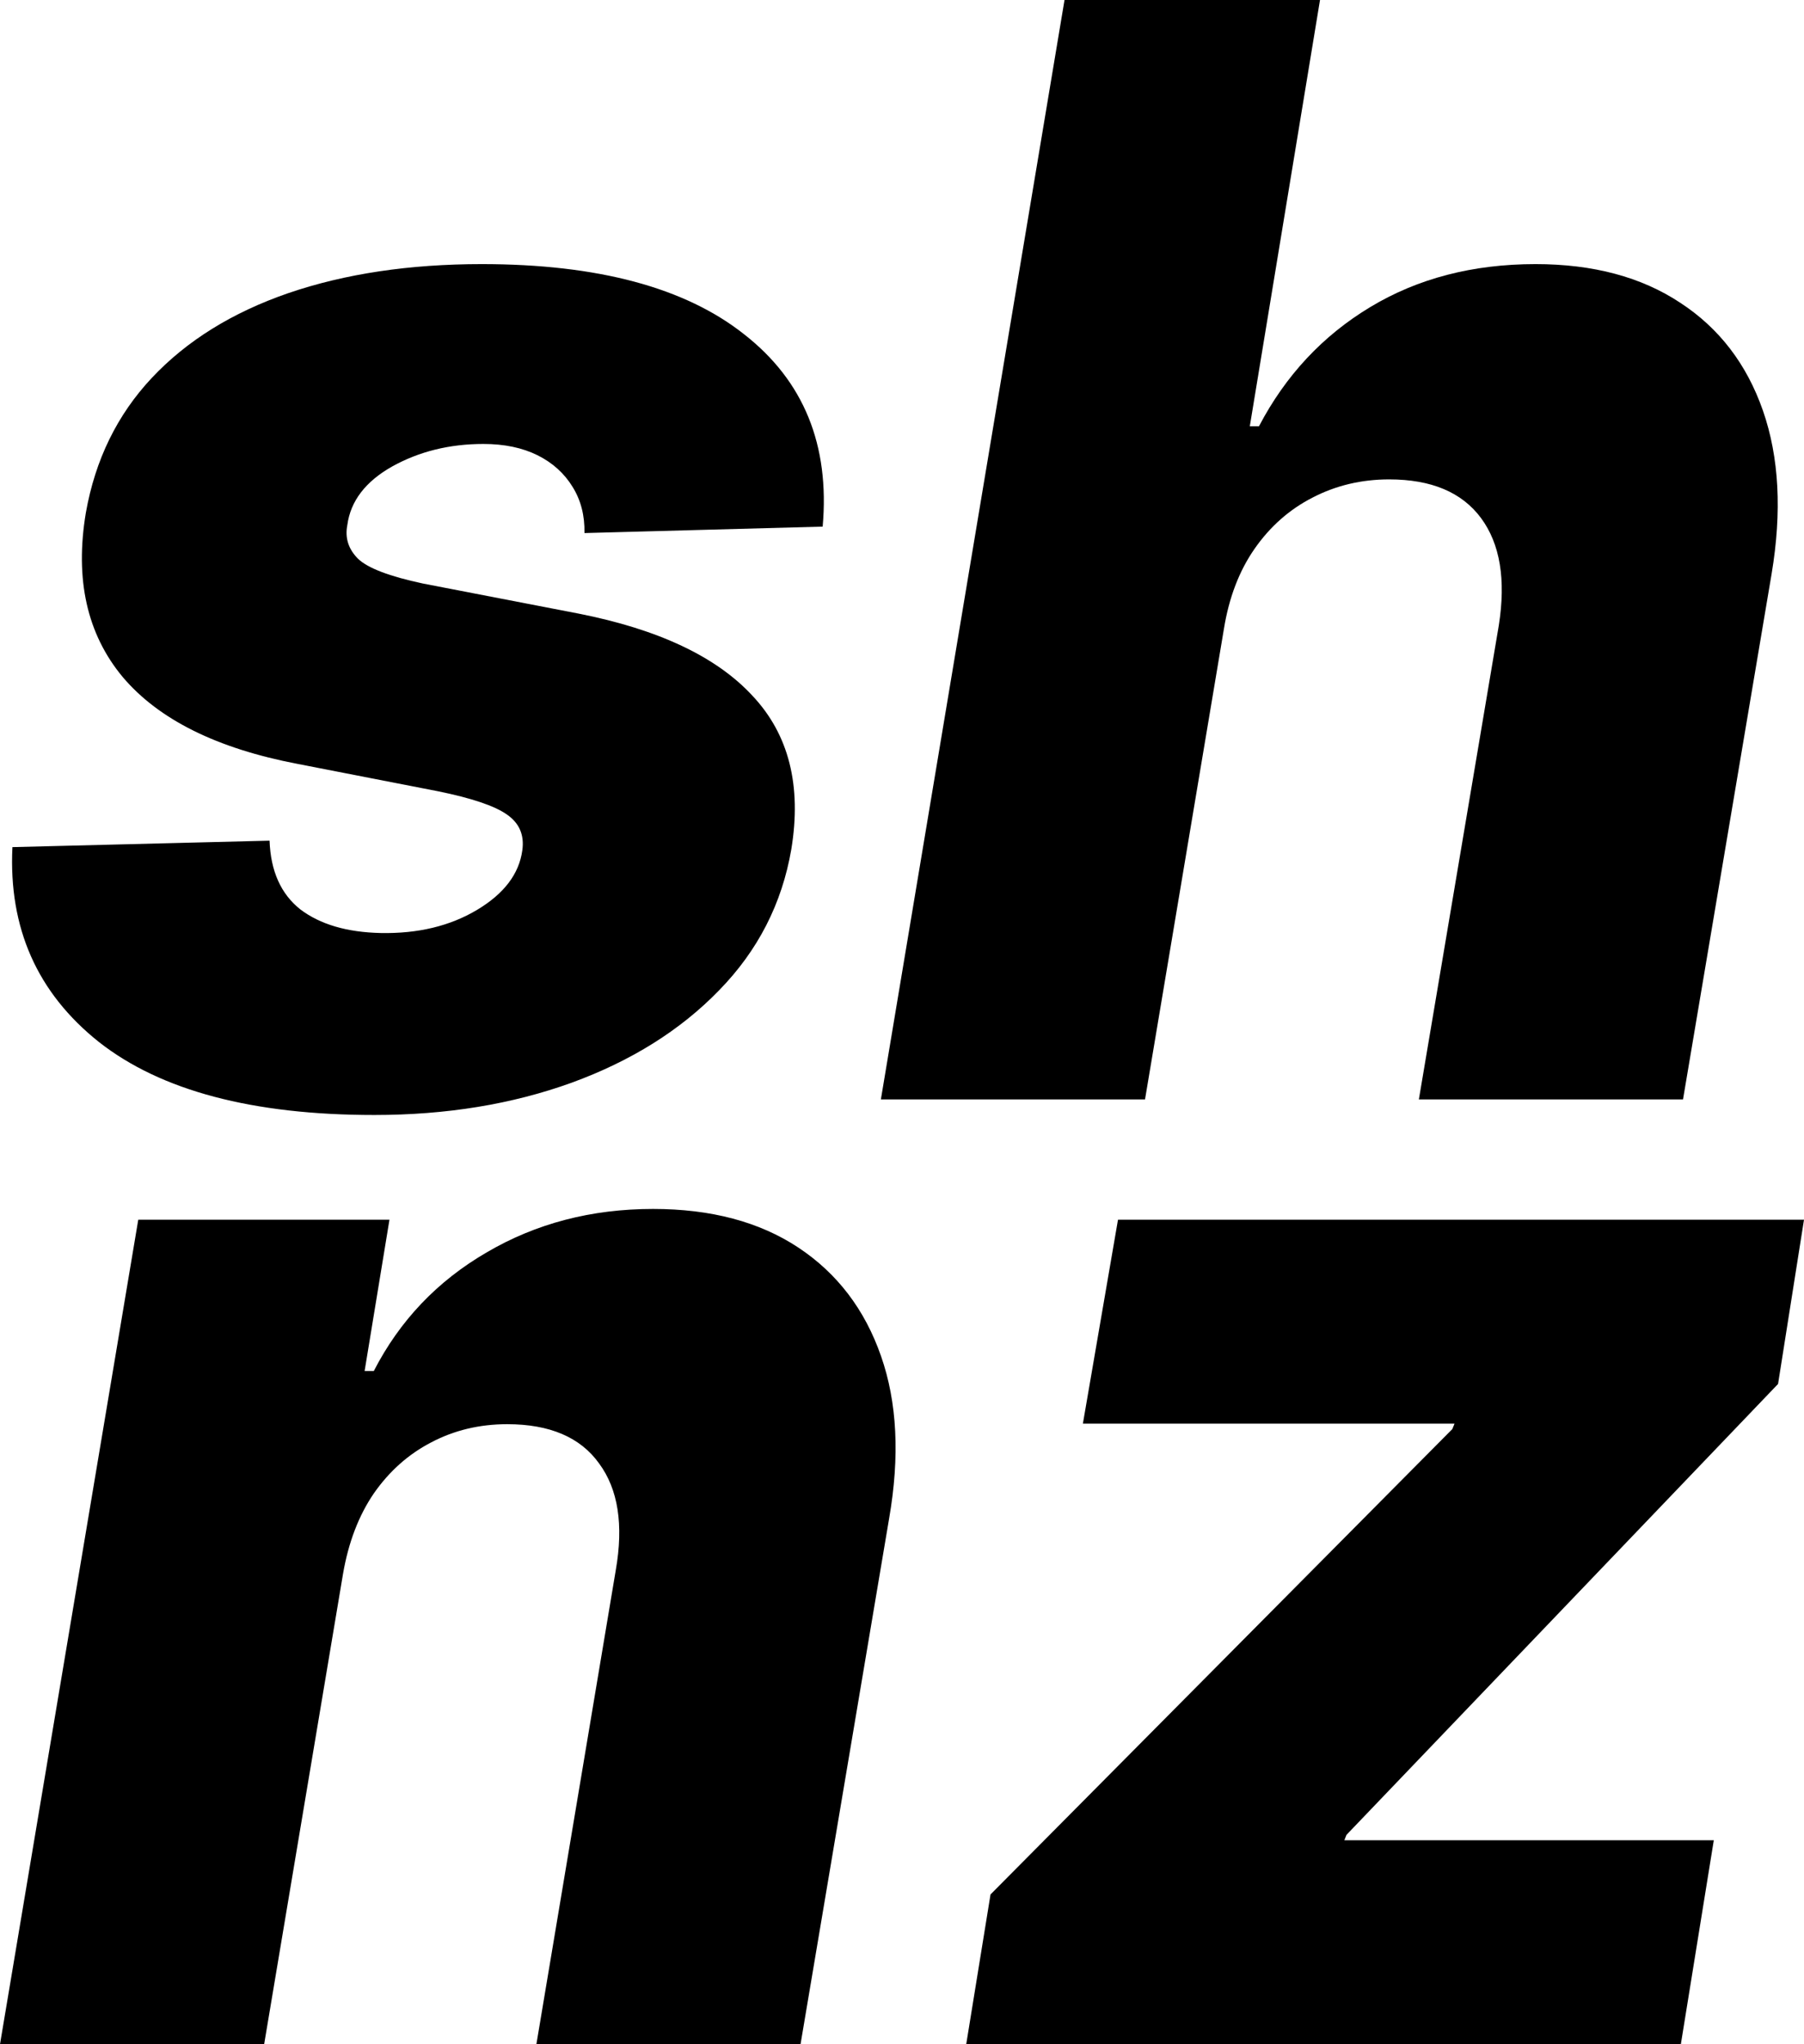 <svg width="45" height="51" viewBox="0 0 45 51" fill="none" xmlns="http://www.w3.org/2000/svg">
<path d="M20.521 13.138L14.579 13.299C14.588 12.862 14.489 12.478 14.283 12.147C14.076 11.808 13.784 11.545 13.407 11.357C13.029 11.17 12.58 11.076 12.059 11.076C11.215 11.076 10.456 11.263 9.782 11.638C9.117 12.013 8.745 12.5 8.664 13.098C8.601 13.42 8.691 13.701 8.933 13.942C9.176 14.174 9.715 14.38 10.55 14.558L14.431 15.308C16.425 15.701 17.871 16.384 18.769 17.357C19.677 18.321 20 19.598 19.739 21.188C19.506 22.545 18.904 23.719 17.934 24.71C16.973 25.701 15.747 26.469 14.256 27.013C12.773 27.549 11.134 27.817 9.338 27.817C6.301 27.817 4.011 27.21 2.466 25.995C0.93 24.772 0.211 23.152 0.31 21.134L6.724 20.973C6.751 21.732 7.007 22.304 7.492 22.688C7.986 23.062 8.655 23.259 9.499 23.277C10.424 23.295 11.224 23.103 11.898 22.701C12.571 22.299 12.949 21.804 13.029 21.214C13.083 20.83 12.953 20.531 12.639 20.317C12.333 20.103 11.763 19.911 10.928 19.741L7.424 19.058C5.412 18.674 3.957 17.951 3.059 16.888C2.169 15.817 1.864 14.451 2.142 12.79C2.376 11.469 2.924 10.348 3.786 9.429C4.658 8.5 5.794 7.795 7.195 7.312C8.605 6.83 10.213 6.589 12.019 6.589C14.911 6.589 17.094 7.174 18.567 8.344C20.049 9.504 20.701 11.103 20.521 13.138Z" fill="black"/>
<path d="M30.529 15.696L28.562 27.429H21.973L26.554 0H32.927L31.176 10.634H31.405C32.069 9.366 32.995 8.375 34.18 7.661C35.366 6.946 36.74 6.589 38.303 6.589C39.741 6.589 40.944 6.911 41.914 7.554C42.885 8.188 43.572 9.085 43.976 10.245C44.38 11.406 44.452 12.763 44.192 14.317L41.982 27.429H35.393L37.387 15.603C37.567 14.46 37.419 13.567 36.943 12.924C36.466 12.281 35.703 11.96 34.652 11.96C33.96 11.96 33.322 12.112 32.739 12.415C32.164 12.71 31.683 13.134 31.297 13.688C30.911 14.241 30.655 14.911 30.529 15.696Z" fill="black"/>
<path d="M8.556 39.268L6.589 51H0L3.449 30.429H9.715L9.095 34.205H9.324C9.971 32.946 10.909 31.96 12.14 31.245C13.371 30.522 14.754 30.161 16.29 30.161C17.736 30.161 18.945 30.482 19.915 31.125C20.885 31.768 21.572 32.67 21.976 33.83C22.38 34.982 22.448 36.335 22.178 37.888L19.969 51H13.38L15.36 39.174C15.558 38.04 15.419 37.152 14.943 36.509C14.476 35.857 13.712 35.531 12.652 35.531C11.96 35.531 11.327 35.683 10.752 35.987C10.186 36.281 9.71 36.705 9.324 37.259C8.947 37.812 8.691 38.482 8.556 39.268Z" fill="black"/>
<path d="M24.102 51L24.708 47.263L36.228 35.652L36.282 35.518H27.012L27.888 30.429H45L44.353 34.527L33.587 45.777L33.534 45.911H42.75L41.928 51H24.102Z" fill="black"/>
</svg>
